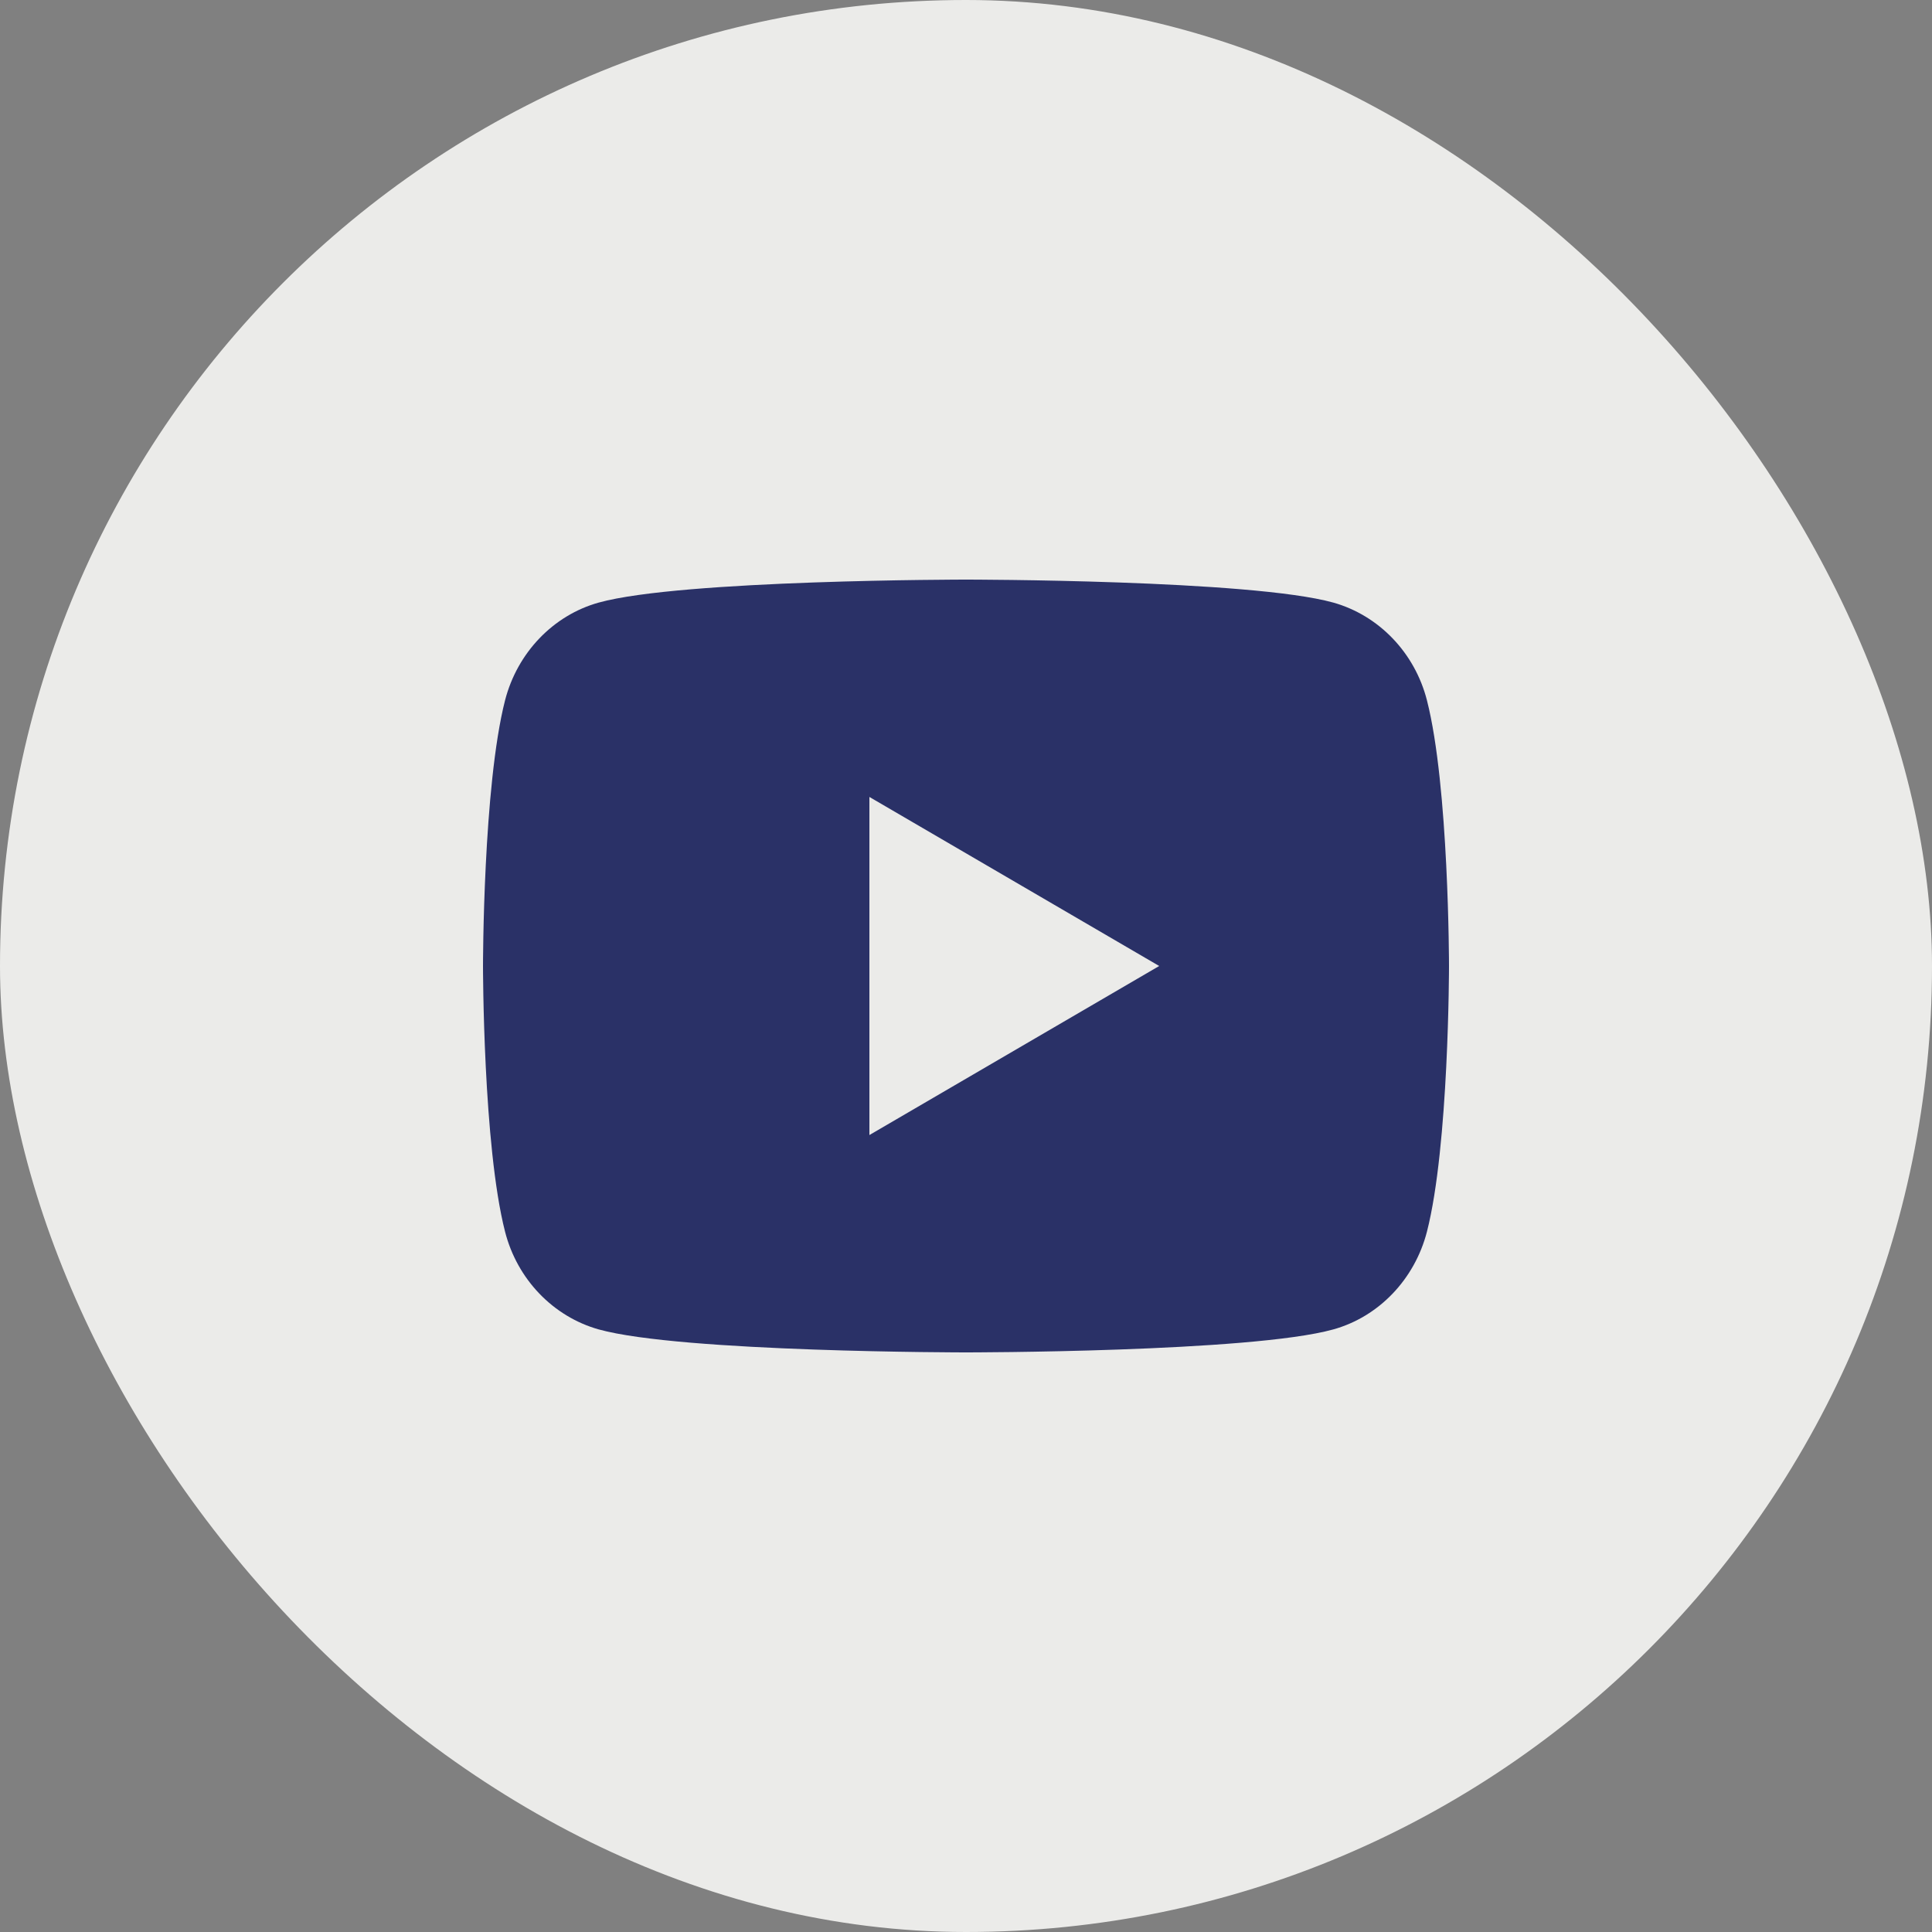 <svg width="40" height="40" viewBox="0 0 40 40" fill="none" xmlns="http://www.w3.org/2000/svg">
<rect x="0" y="0" width="40" height="40" fill="#808080" stroke="none"/>
<rect width="40" height="40" rx="20" fill="#EBEBE9"/>
<g clip-path="url(#clip0_126_5977)">
<path d="M29.543 14.498C30 16.28 30 20 30 20C30 20 30 23.72 29.543 25.502C29.289 26.487 28.546 27.262 27.605 27.524C25.896 28 20 28 20 28C20 28 14.107 28 12.395 27.524C11.45 27.258 10.708 26.484 10.457 25.502C10 23.72 10 20 10 20C10 20 10 16.28 10.457 14.498C10.711 13.513 11.454 12.738 12.395 12.476C14.107 12 20 12 20 12C20 12 25.896 12 27.605 12.476C28.55 12.742 29.292 13.516 29.543 14.498ZM18 23.5L24 20L18 16.5V23.5Z" fill="#2A3167"/>
</g>
<defs>
<clipPath id="clip0_126_5977">
<rect width="24" height="24" fill="white" transform="translate(8 8)"/>
</clipPath>
</defs>
</svg>

